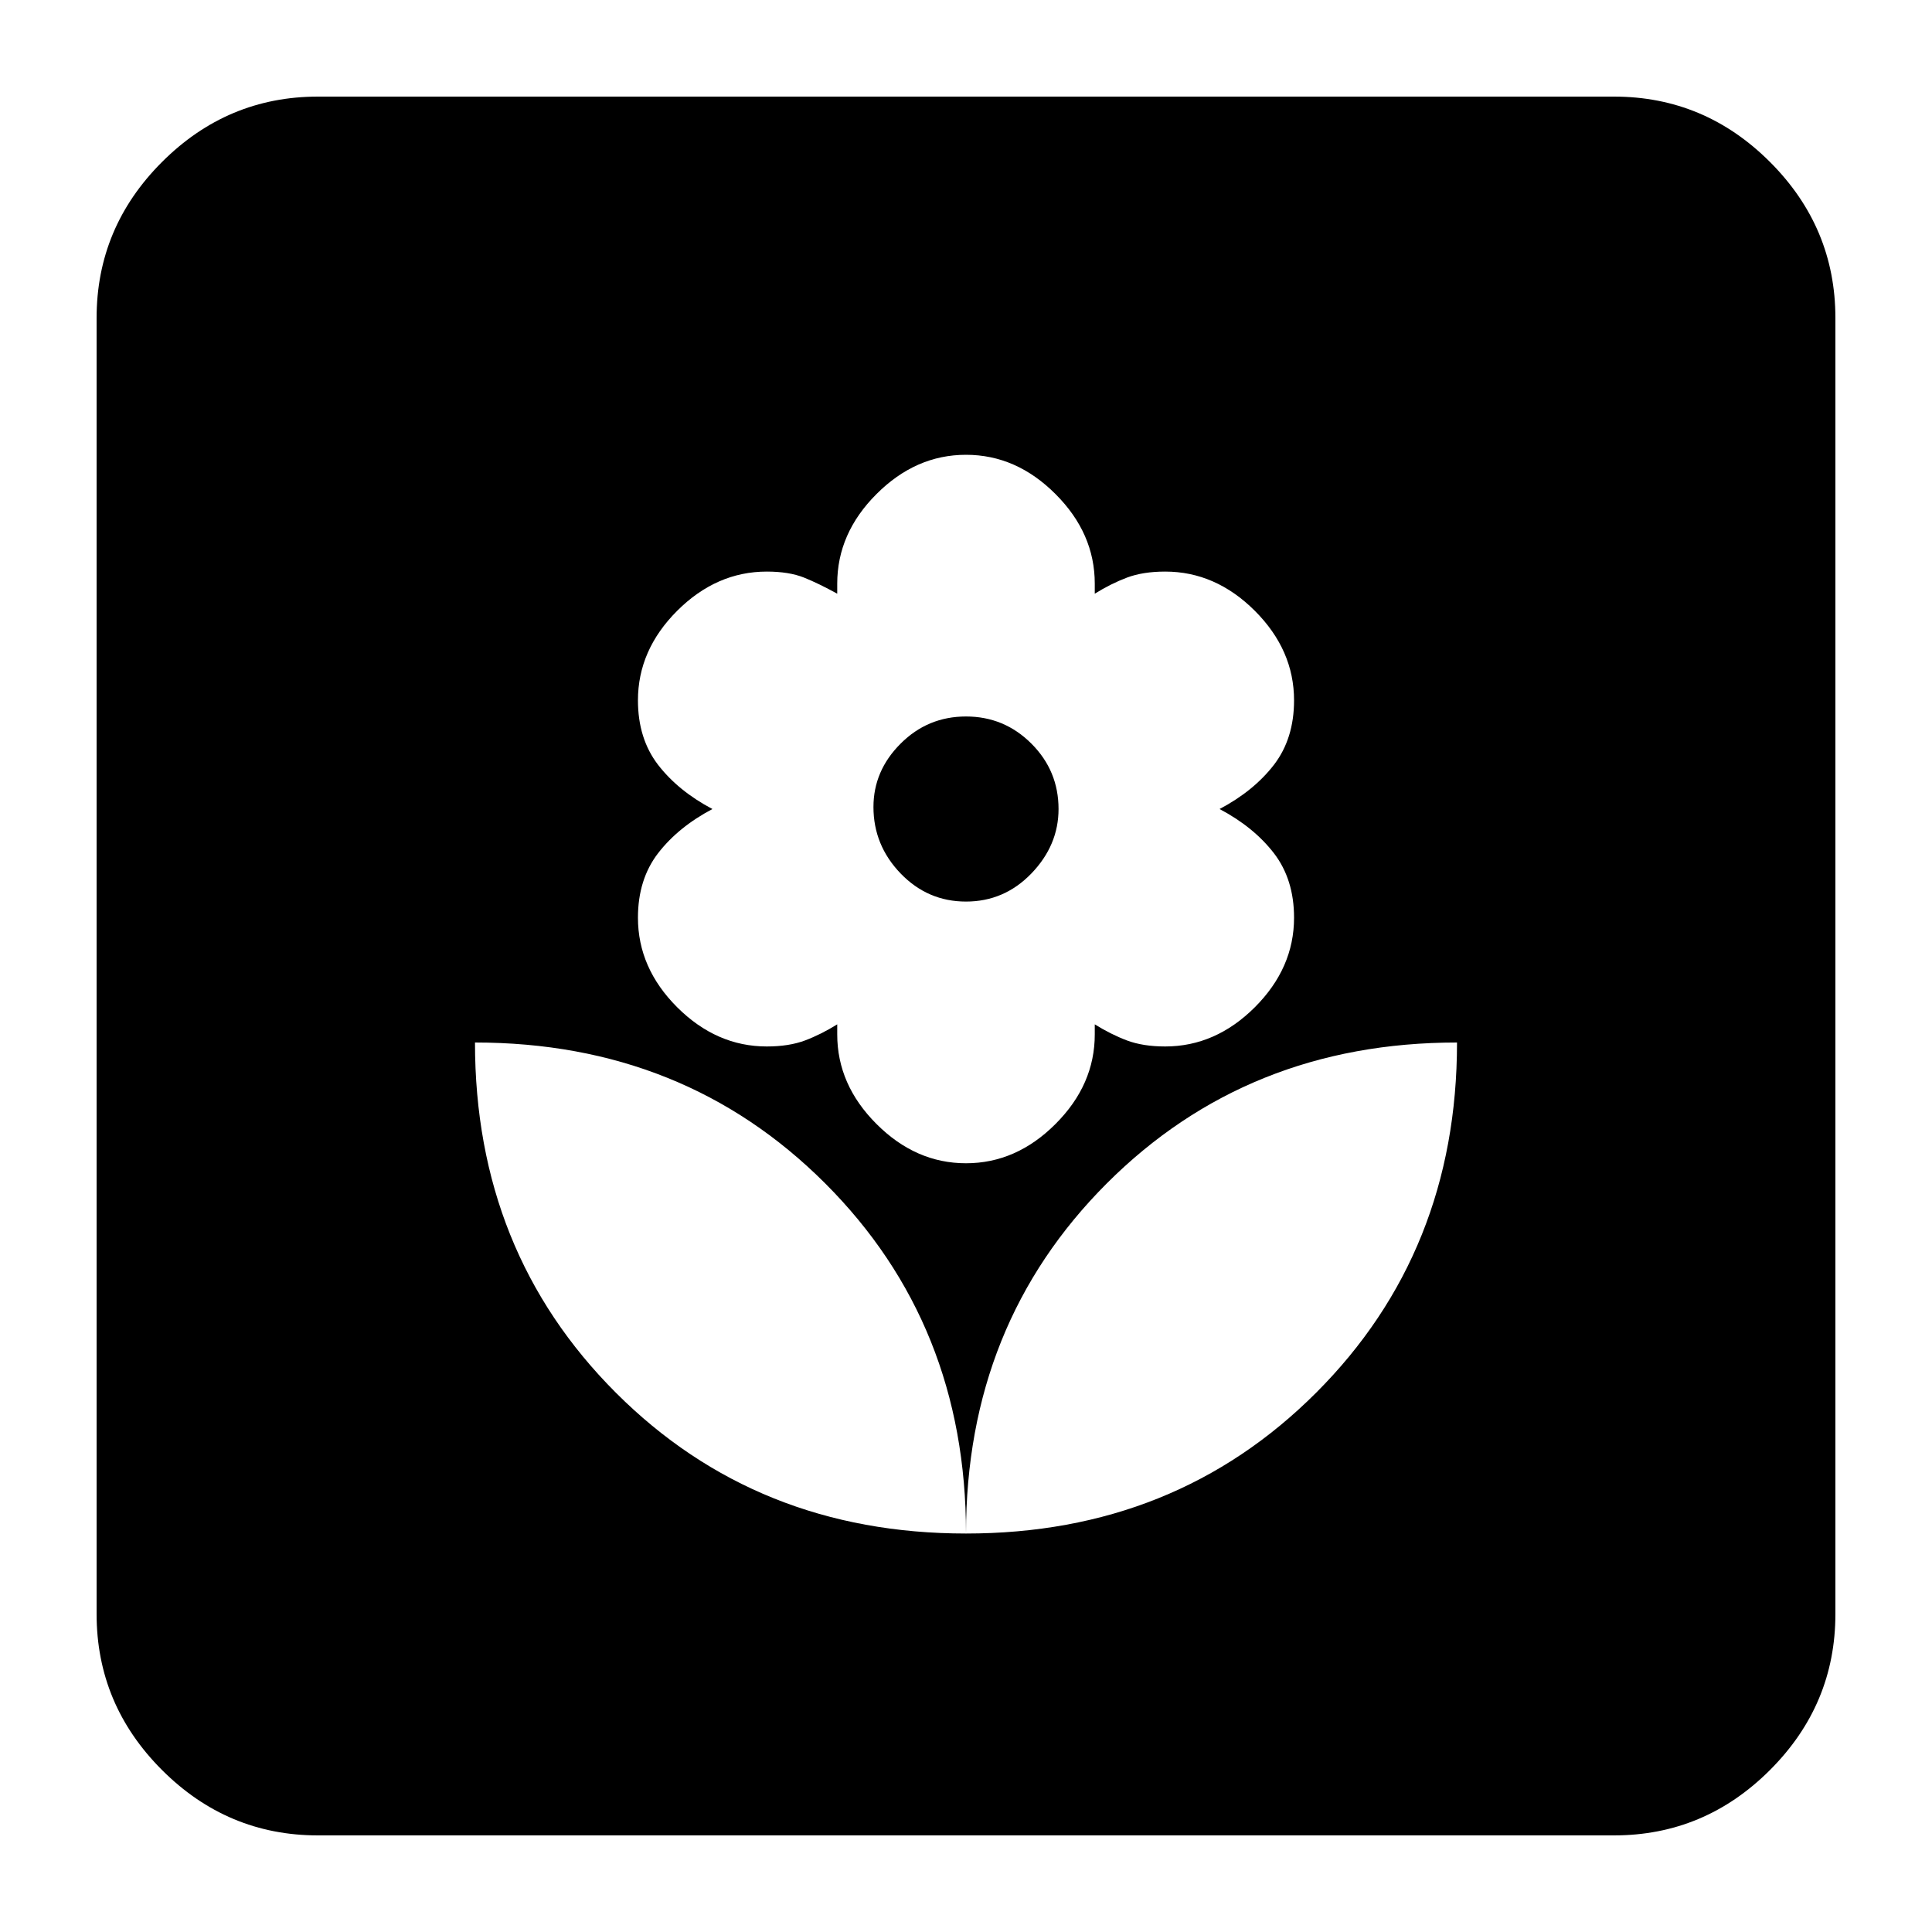 <svg xmlns="http://www.w3.org/2000/svg" height="20" width="20"><path d="M10 15.875Q12.167 15.875 13.625 14.417Q15.083 12.958 15.083 10.792Q12.917 10.792 11.458 12.25Q10 13.708 10 15.875ZM10 15.875Q10 13.708 8.542 12.25Q7.083 10.792 4.917 10.792Q4.917 12.958 6.375 14.417Q7.833 15.875 10 15.875ZM10 12.042Q10.521 12.042 10.927 11.635Q11.333 11.229 11.333 10.708V10.604Q11.5 10.708 11.667 10.771Q11.833 10.833 12.062 10.833Q12.583 10.833 12.99 10.427Q13.396 10.021 13.396 9.5Q13.396 9.104 13.188 8.833Q12.979 8.562 12.625 8.375Q12.979 8.188 13.188 7.917Q13.396 7.646 13.396 7.25Q13.396 6.729 12.99 6.323Q12.583 5.917 12.062 5.917Q11.833 5.917 11.667 5.979Q11.5 6.042 11.333 6.146V6.042Q11.333 5.521 10.927 5.115Q10.521 4.708 10 4.708Q9.479 4.708 9.073 5.115Q8.667 5.521 8.667 6.042V6.146Q8.479 6.042 8.323 5.979Q8.167 5.917 7.938 5.917Q7.417 5.917 7.01 6.323Q6.604 6.729 6.604 7.25Q6.604 7.646 6.812 7.917Q7.021 8.188 7.375 8.375Q7.021 8.562 6.812 8.833Q6.604 9.104 6.604 9.5Q6.604 10.021 7.01 10.427Q7.417 10.833 7.938 10.833Q8.167 10.833 8.333 10.771Q8.5 10.708 8.667 10.604V10.708Q8.667 11.229 9.073 11.635Q9.479 12.042 10 12.042ZM10 9.333Q9.604 9.333 9.323 9.042Q9.042 8.75 9.042 8.354Q9.042 7.979 9.323 7.698Q9.604 7.417 10 7.417Q10.396 7.417 10.677 7.698Q10.958 7.979 10.958 8.375Q10.958 8.75 10.677 9.042Q10.396 9.333 10 9.333ZM3.292 19Q2.354 19 1.677 18.323Q1 17.646 1 16.708V3.292Q1 2.354 1.677 1.677Q2.354 1 3.292 1H16.708Q17.646 1 18.323 1.677Q19 2.354 19 3.292V16.708Q19 17.646 18.323 18.323Q17.646 19 16.708 19Z"/></svg>